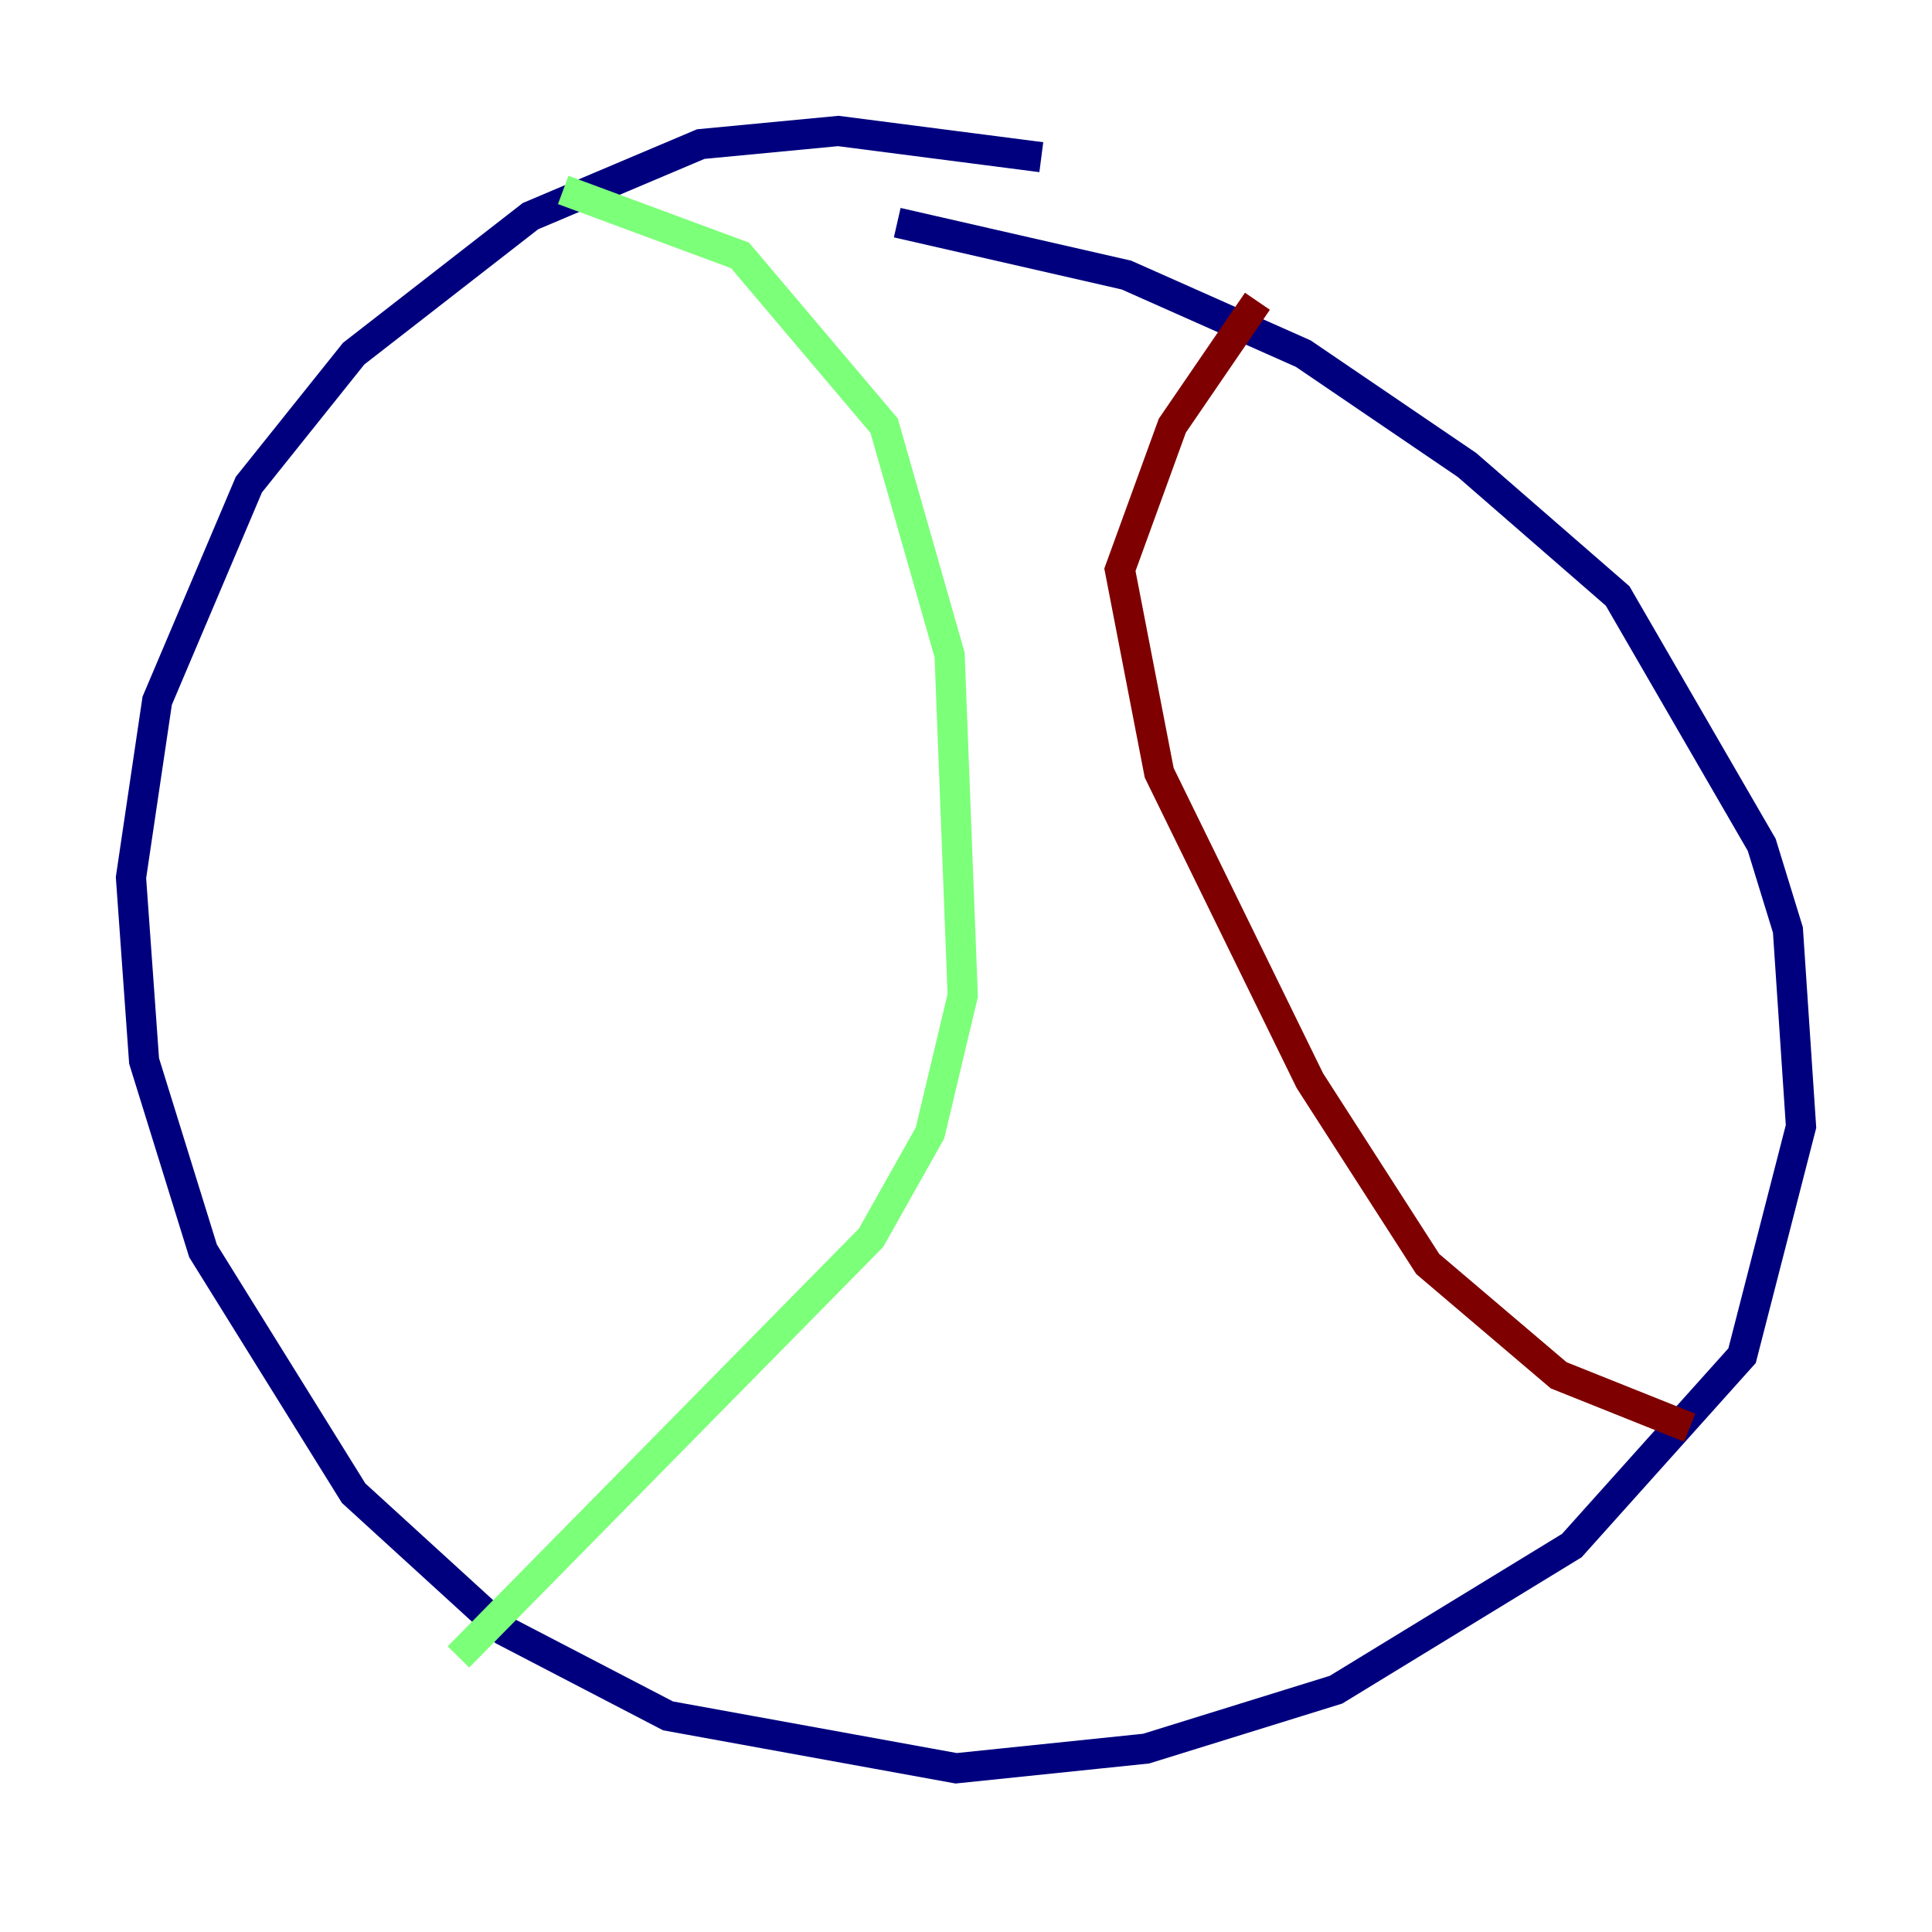 <?xml version="1.0" encoding="utf-8" ?>
<svg baseProfile="tiny" height="128" version="1.2" viewBox="0,0,128,128" width="128" xmlns="http://www.w3.org/2000/svg" xmlns:ev="http://www.w3.org/2001/xml-events" xmlns:xlink="http://www.w3.org/1999/xlink"><defs /><polyline fill="none" points="68.99,10.414 55.539,8.678 46.427,9.546 35.146,14.319 23.43,23.43 16.488,32.108 10.414,46.427 8.678,58.142 9.546,70.291 13.451,82.875 23.43,98.929 33.41,108.041 44.258,113.681 63.349,117.153 75.932,115.851 88.515,111.946 104.136,102.4 115.417,89.817 119.322,74.63 118.454,61.614 116.719,55.973 107.173,39.485 97.193,30.807 86.346,23.43 74.63,18.224 59.444,14.752" stroke="#00007f" stroke-width="2" /><polyline fill="none" points="37.315,12.583 49.031,16.922 58.576,28.203 62.915,43.39 63.783,65.953 61.614,75.064 57.709,82.007 30.373,109.776" stroke="#7cff79" stroke-width="2" /><polyline fill="none" points="83.308,19.959 77.668,28.203 74.197,37.749 76.8,51.2 86.78,71.593 94.59,83.742 103.268,91.119 111.946,94.59" stroke="#7f0000" stroke-width="2" /></svg>